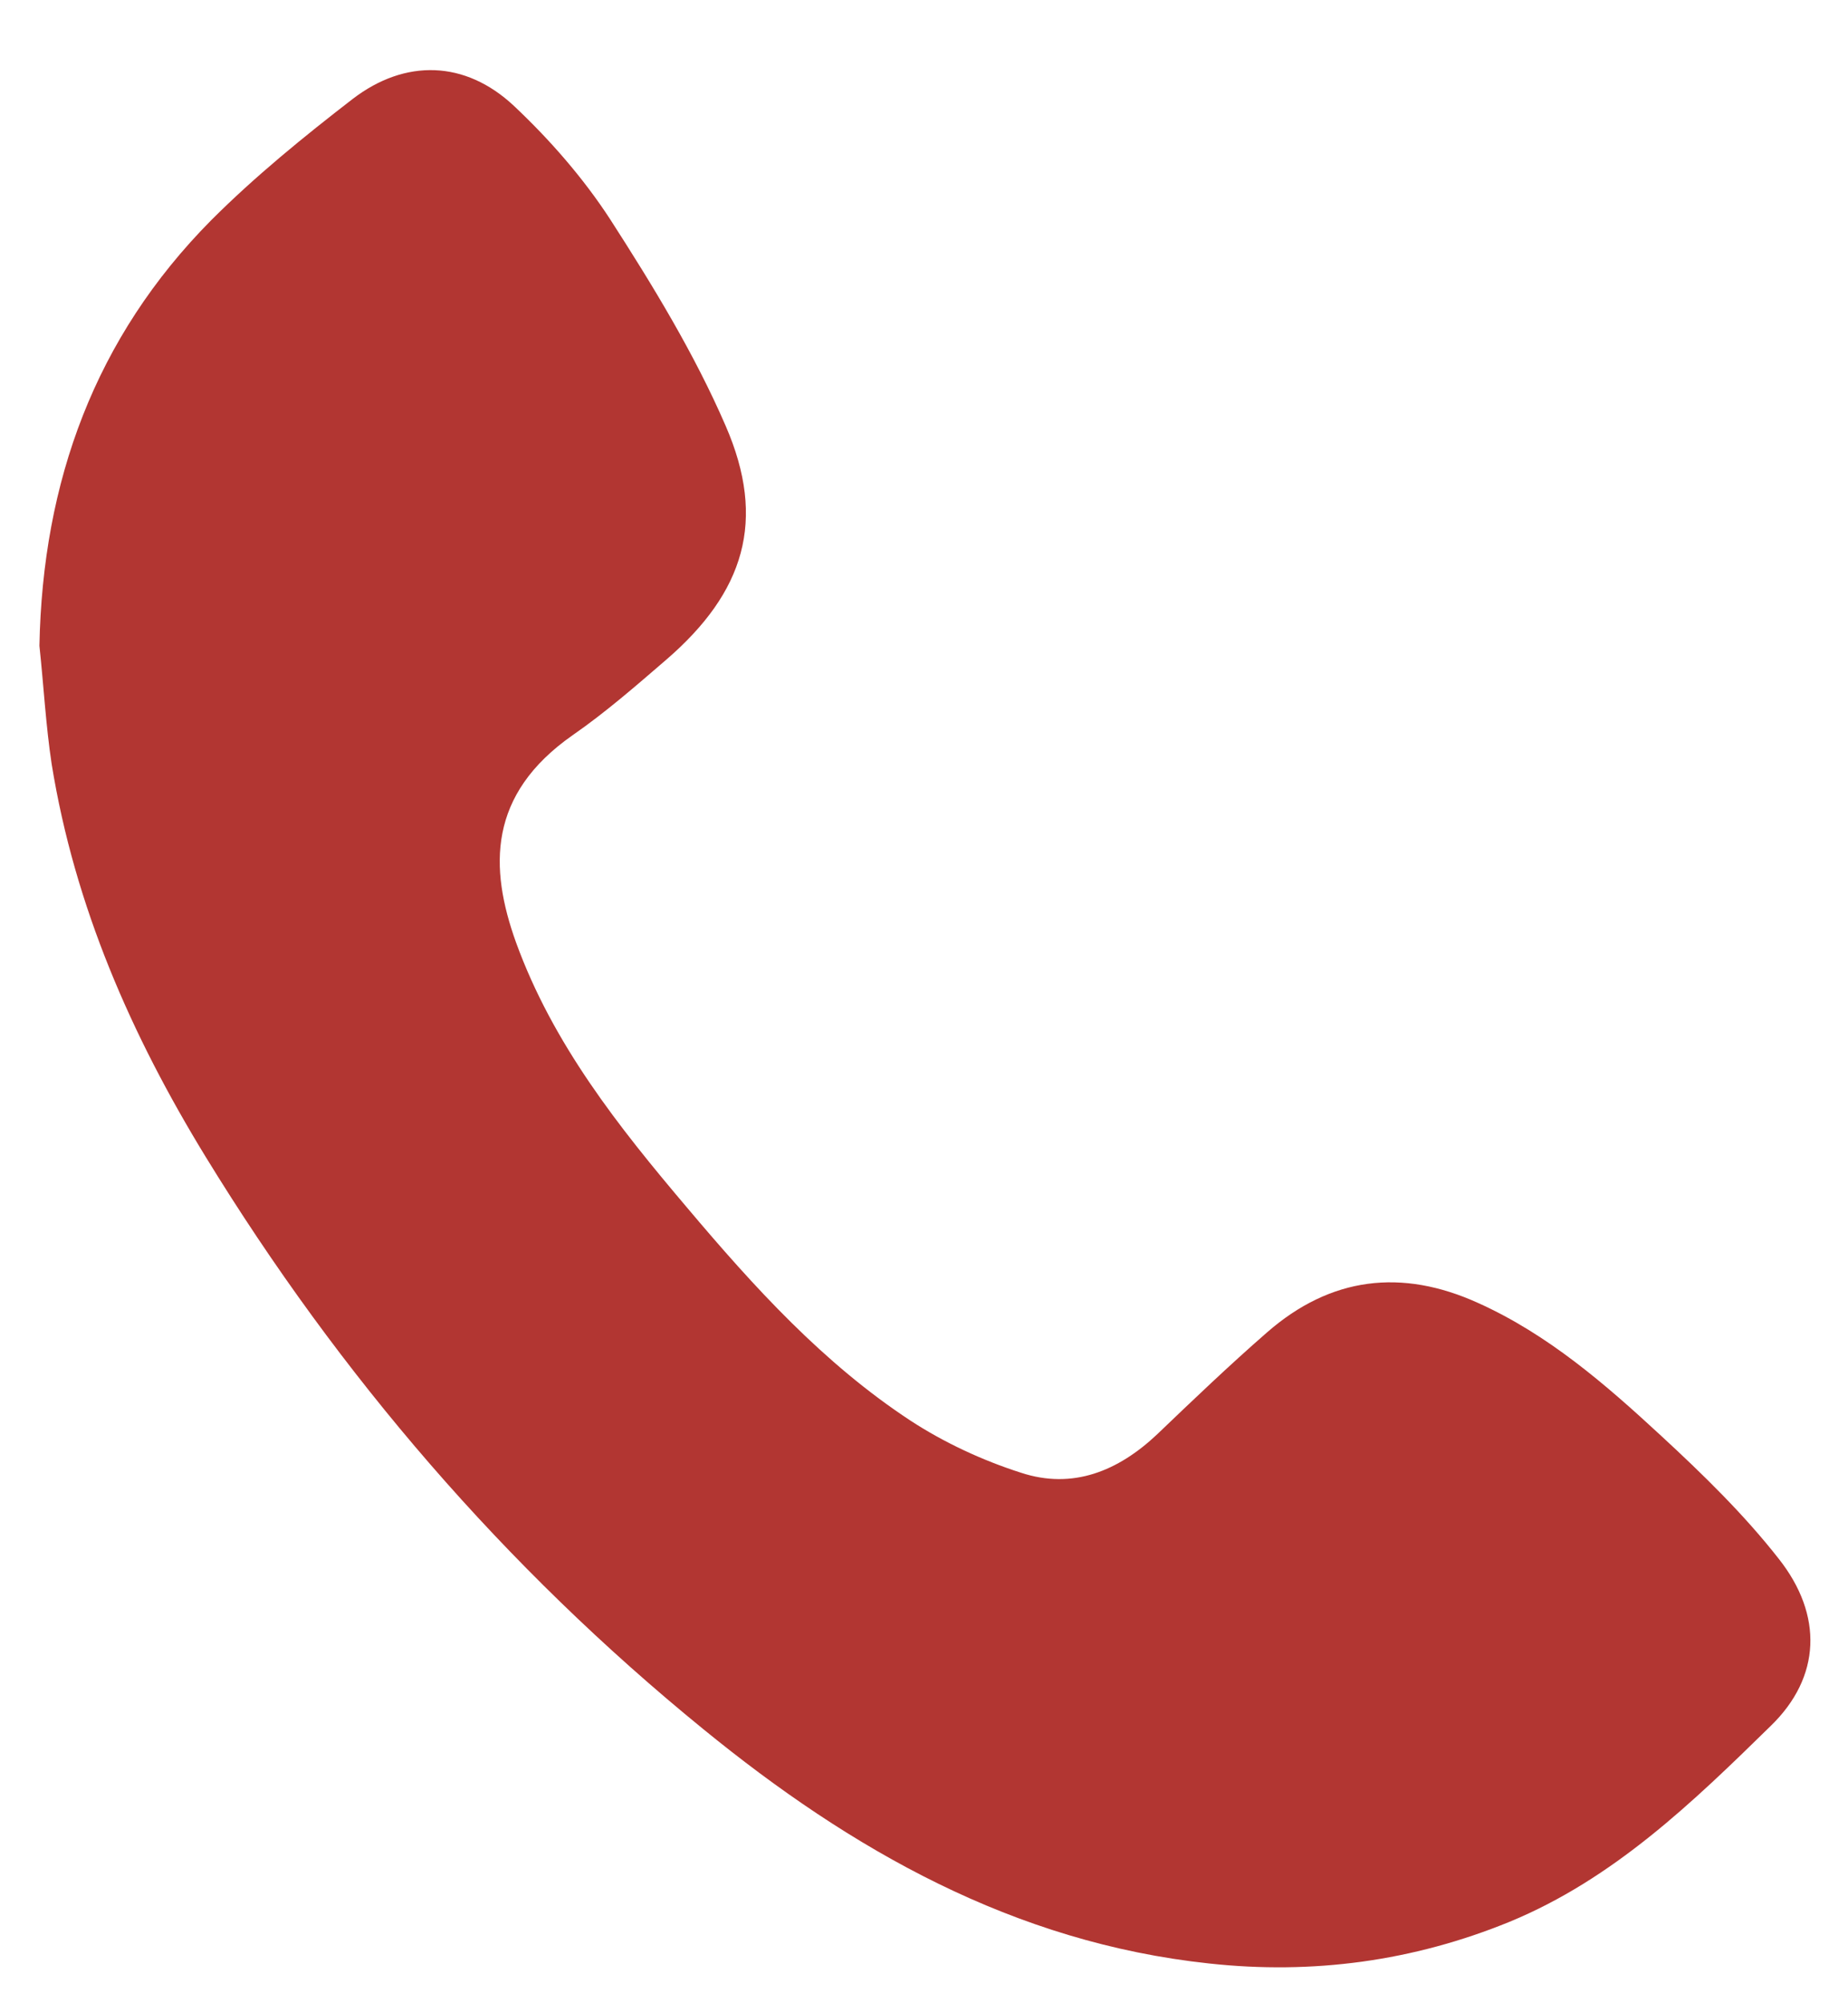 <svg width="24" height="26" viewBox="0 0 24 26" fill="none" xmlns="http://www.w3.org/2000/svg">
<path d="M0.512 8.382C0.553 6.249 1.234 4.381 2.742 2.859C3.311 2.29 3.943 1.776 4.582 1.283C5.263 0.762 6.041 0.782 6.673 1.373C7.139 1.811 7.576 2.311 7.924 2.846C8.479 3.707 9.021 4.596 9.424 5.527C9.959 6.756 9.667 7.687 8.653 8.562C8.257 8.903 7.868 9.243 7.437 9.542C6.333 10.313 6.354 11.265 6.701 12.23C7.18 13.55 8.035 14.627 8.924 15.675C9.792 16.704 10.695 17.697 11.827 18.44C12.265 18.725 12.758 18.954 13.258 19.114C13.932 19.336 14.523 19.093 15.03 18.614C15.495 18.169 15.967 17.718 16.454 17.294C17.28 16.572 18.204 16.46 19.198 16.912C20.108 17.322 20.851 17.968 21.573 18.635C22.115 19.135 22.65 19.656 23.101 20.232C23.678 20.962 23.65 21.767 22.997 22.4C21.983 23.393 20.955 24.386 19.607 24.942C18.35 25.456 17.044 25.63 15.704 25.484C13.168 25.213 11.056 24.011 9.132 22.441C6.555 20.343 4.409 17.85 2.672 15.016C1.706 13.439 0.97 11.765 0.671 9.917C0.595 9.417 0.567 8.896 0.512 8.382Z" fill="#B23632"/>
</svg>
